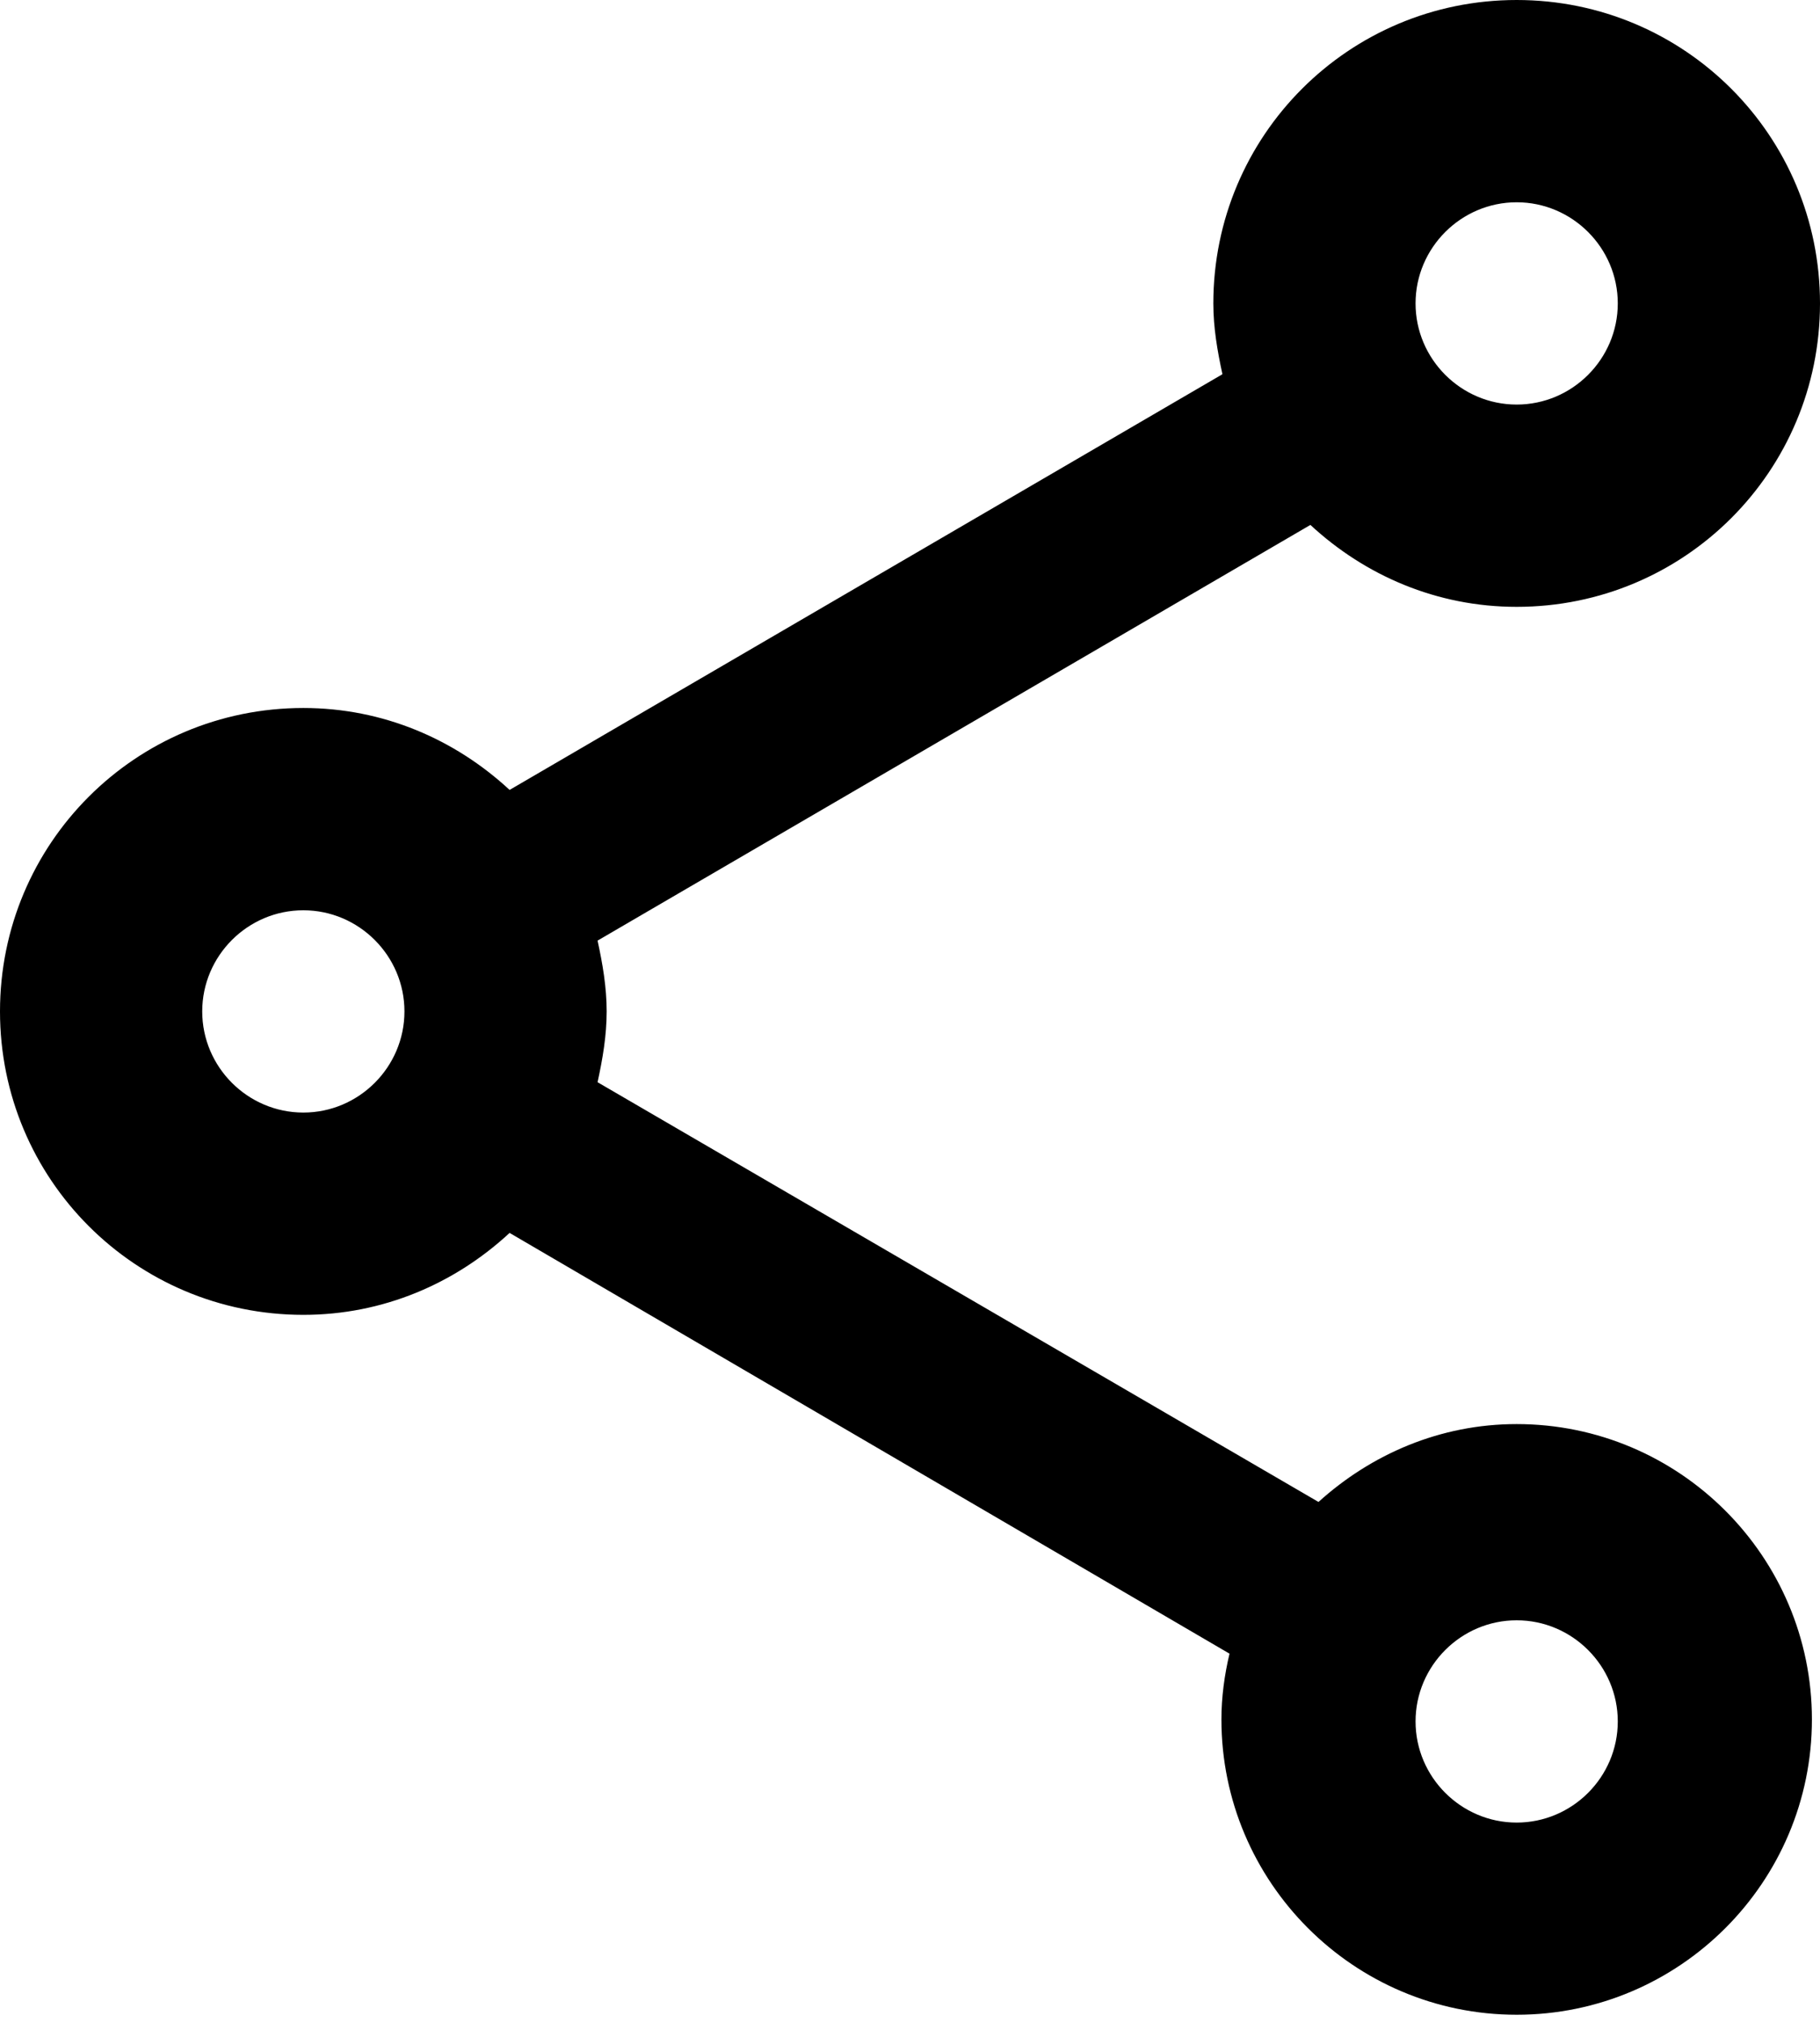 <svg width="72" height="80" viewBox="0 0 72 80" fill="none" xmlns="http://www.w3.org/2000/svg">
<path d="M60 56.32C56.96 56.32 54.24 57.52 52.16 59.4L23.64 42.8C23.84 41.88 24 40.96 24 40C24 39.04 23.84 38.12 23.64 37.2L51.84 20.76C54 22.76 56.84 24 60 24C66.64 24 72 18.64 72 12C72 5.36 66.64 0 60 0C53.36 0 48 5.36 48 12C48 12.96 48.16 13.88 48.36 14.8L20.16 31.24C18 29.24 15.16 28 12 28C5.36 28 0 33.36 0 40C0 46.64 5.36 52 12 52C15.16 52 18 50.76 20.16 48.76L48.64 65.4C48.44 66.24 48.32 67.12 48.32 68C48.32 74.44 53.56 79.68 60 79.68C66.44 79.68 71.68 74.44 71.68 68C71.68 61.56 66.44 56.32 60 56.32ZM60 8C62.2 8 64 9.8 64 12C64 14.2 62.2 16 60 16C57.8 16 56 14.2 56 12C56 9.8 57.8 8 60 8ZM12 44C9.8 44 8 42.2 8 40C8 37.8 9.8 36 12 36C14.2 36 16 37.8 16 40C16 42.2 14.2 44 12 44ZM60 72.08C57.8 72.08 56 70.28 56 68.08C56 65.88 57.8 64.08 60 64.08C62.2 64.08 64 65.88 64 68.08C64 70.28 62.2 72.08 60 72.08Z" fill="black"/>
</svg>
